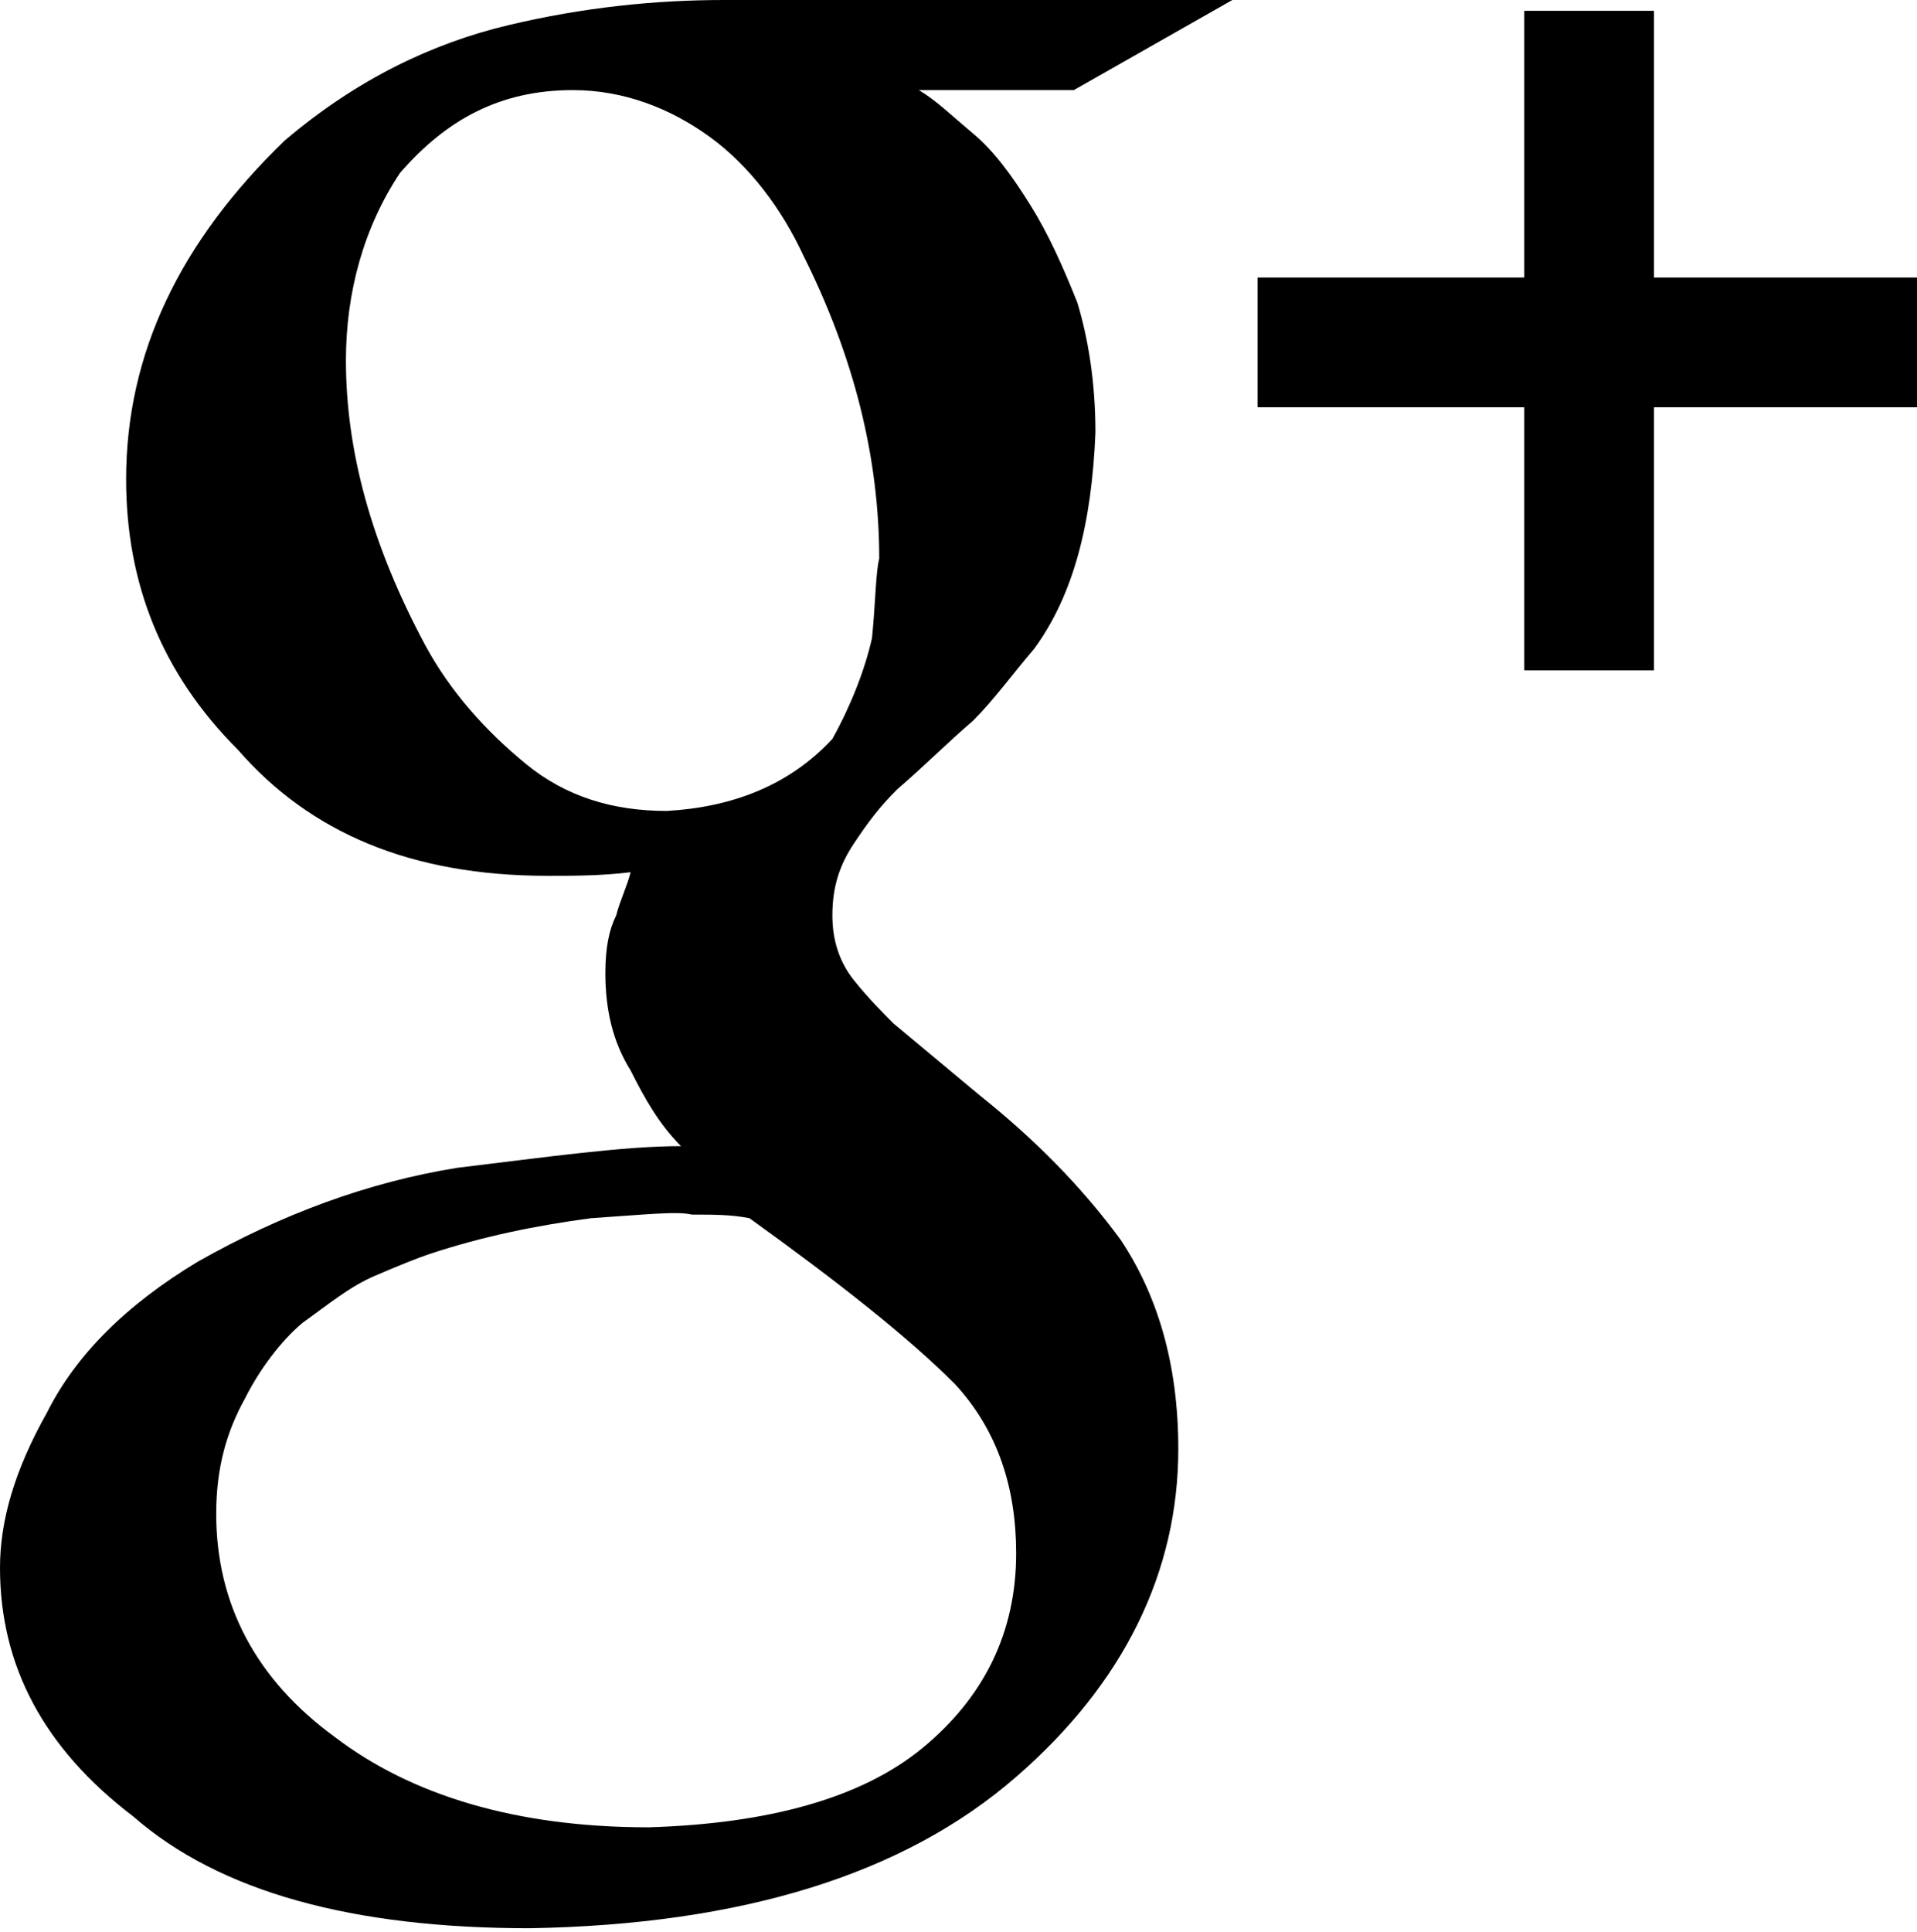 <svg xmlns="http://www.w3.org/2000/svg" version="1.2" baseProfile="tiny" x="0" y="0" viewBox="0 0 53.2 53.6" xml:space="preserve"><path d="M34.2 0H20.1c-1.9 0-3.9 0.2-6 0.7C12 1.2 9.9 2.2 7.9 3.9 5 6.7 3.5 9.8 3.5 13.3c0 2.9 1 5.4 3.1 7.5 2 2.3 4.8 3.5 8.6 3.5 0.7 0 1.5 0 2.3-0.1 -0.1 0.4-0.3 0.8-0.4 1.2 -0.2 0.4-0.3 0.9-0.3 1.6 0 1 0.2 1.9 0.7 2.7 0.4 0.8 0.8 1.5 1.4 2.1 -1.6 0-3.7 0.3-6.2 0.6 -2.5 0.4-4.9 1.3-7.2 2.6 -2 1.2-3.4 2.6-4.2 4.2C0.4 40.8 0 42.2 0 43.5c0 2.7 1.2 5 3.7 6.9 2.4 2.1 6.1 3.1 11 3.1 5.9-0.1 10.4-1.5 13.5-4.2 3-2.6 4.5-5.7 4.5-9.1 0-2.4-0.6-4.3-1.6-5.8 -1.1-1.5-2.4-2.8-3.9-4l-2.4-2c-0.3-0.3-0.7-0.7-1.1-1.2 -0.4-0.5-0.6-1.1-0.6-1.8 0-0.8 0.2-1.4 0.6-2 0.4-0.6 0.7-1 1.2-1.5 0.7-0.6 1.4-1.3 2.1-1.9 0.6-0.6 1.1-1.3 1.7-2 1.1-1.5 1.6-3.5 1.7-6 0-1.4-0.2-2.6-0.5-3.6 -0.4-1-0.8-1.9-1.3-2.7 -0.5-0.8-1-1.5-1.6-2 -0.6-0.5-1-0.9-1.5-1.2h4.3L34.2 0zM26.5 38.4c1.2 1.3 1.7 2.9 1.7 4.7 0 2.2-0.9 4-2.6 5.4 -1.7 1.4-4.3 2.1-7.6 2.2 -3.7 0-6.6-0.9-8.7-2.5C7.1 46.6 6 44.5 6 42c0-1.3 0.3-2.3 0.8-3.2 0.4-0.8 1-1.6 1.6-2.1 0.7-0.5 1.3-1 2-1.3 0.7-0.3 1.2-0.5 1.5-0.6 1.5-0.5 3-0.8 4.5-1 1.5-0.1 2.4-0.2 2.8-0.1 0.6 0 1.1 0 1.6 0.1C23.3 35.6 25.2 37.1 26.5 38.4zM24.2 17.7c-0.2 0.9-0.6 1.9-1.1 2.8 -1.2 1.3-2.8 1.9-4.6 2 -1.5 0-2.8-0.4-3.9-1.3 -1.1-0.9-2.1-2-2.8-3.3 -1.5-2.8-2.2-5.4-2.2-7.9 0-1.9 0.5-3.7 1.5-5.2 1.3-1.5 2.8-2.3 4.8-2.3 1.4 0 2.7 0.5 3.8 1.3 1.1 0.8 2 2 2.6 3.3 1.4 2.8 2.1 5.6 2.1 8.4C24.3 15.9 24.3 16.7 24.2 17.7z"/><polygon points="45.9 7.7 45.9 0.3 42.3 0.3 42.3 7.7 34.9 7.7 34.9 11.3 42.3 11.3 42.3 18.6 45.9 18.6 45.9 11.3 53.2 11.3 53.2 7.7 "/></svg>